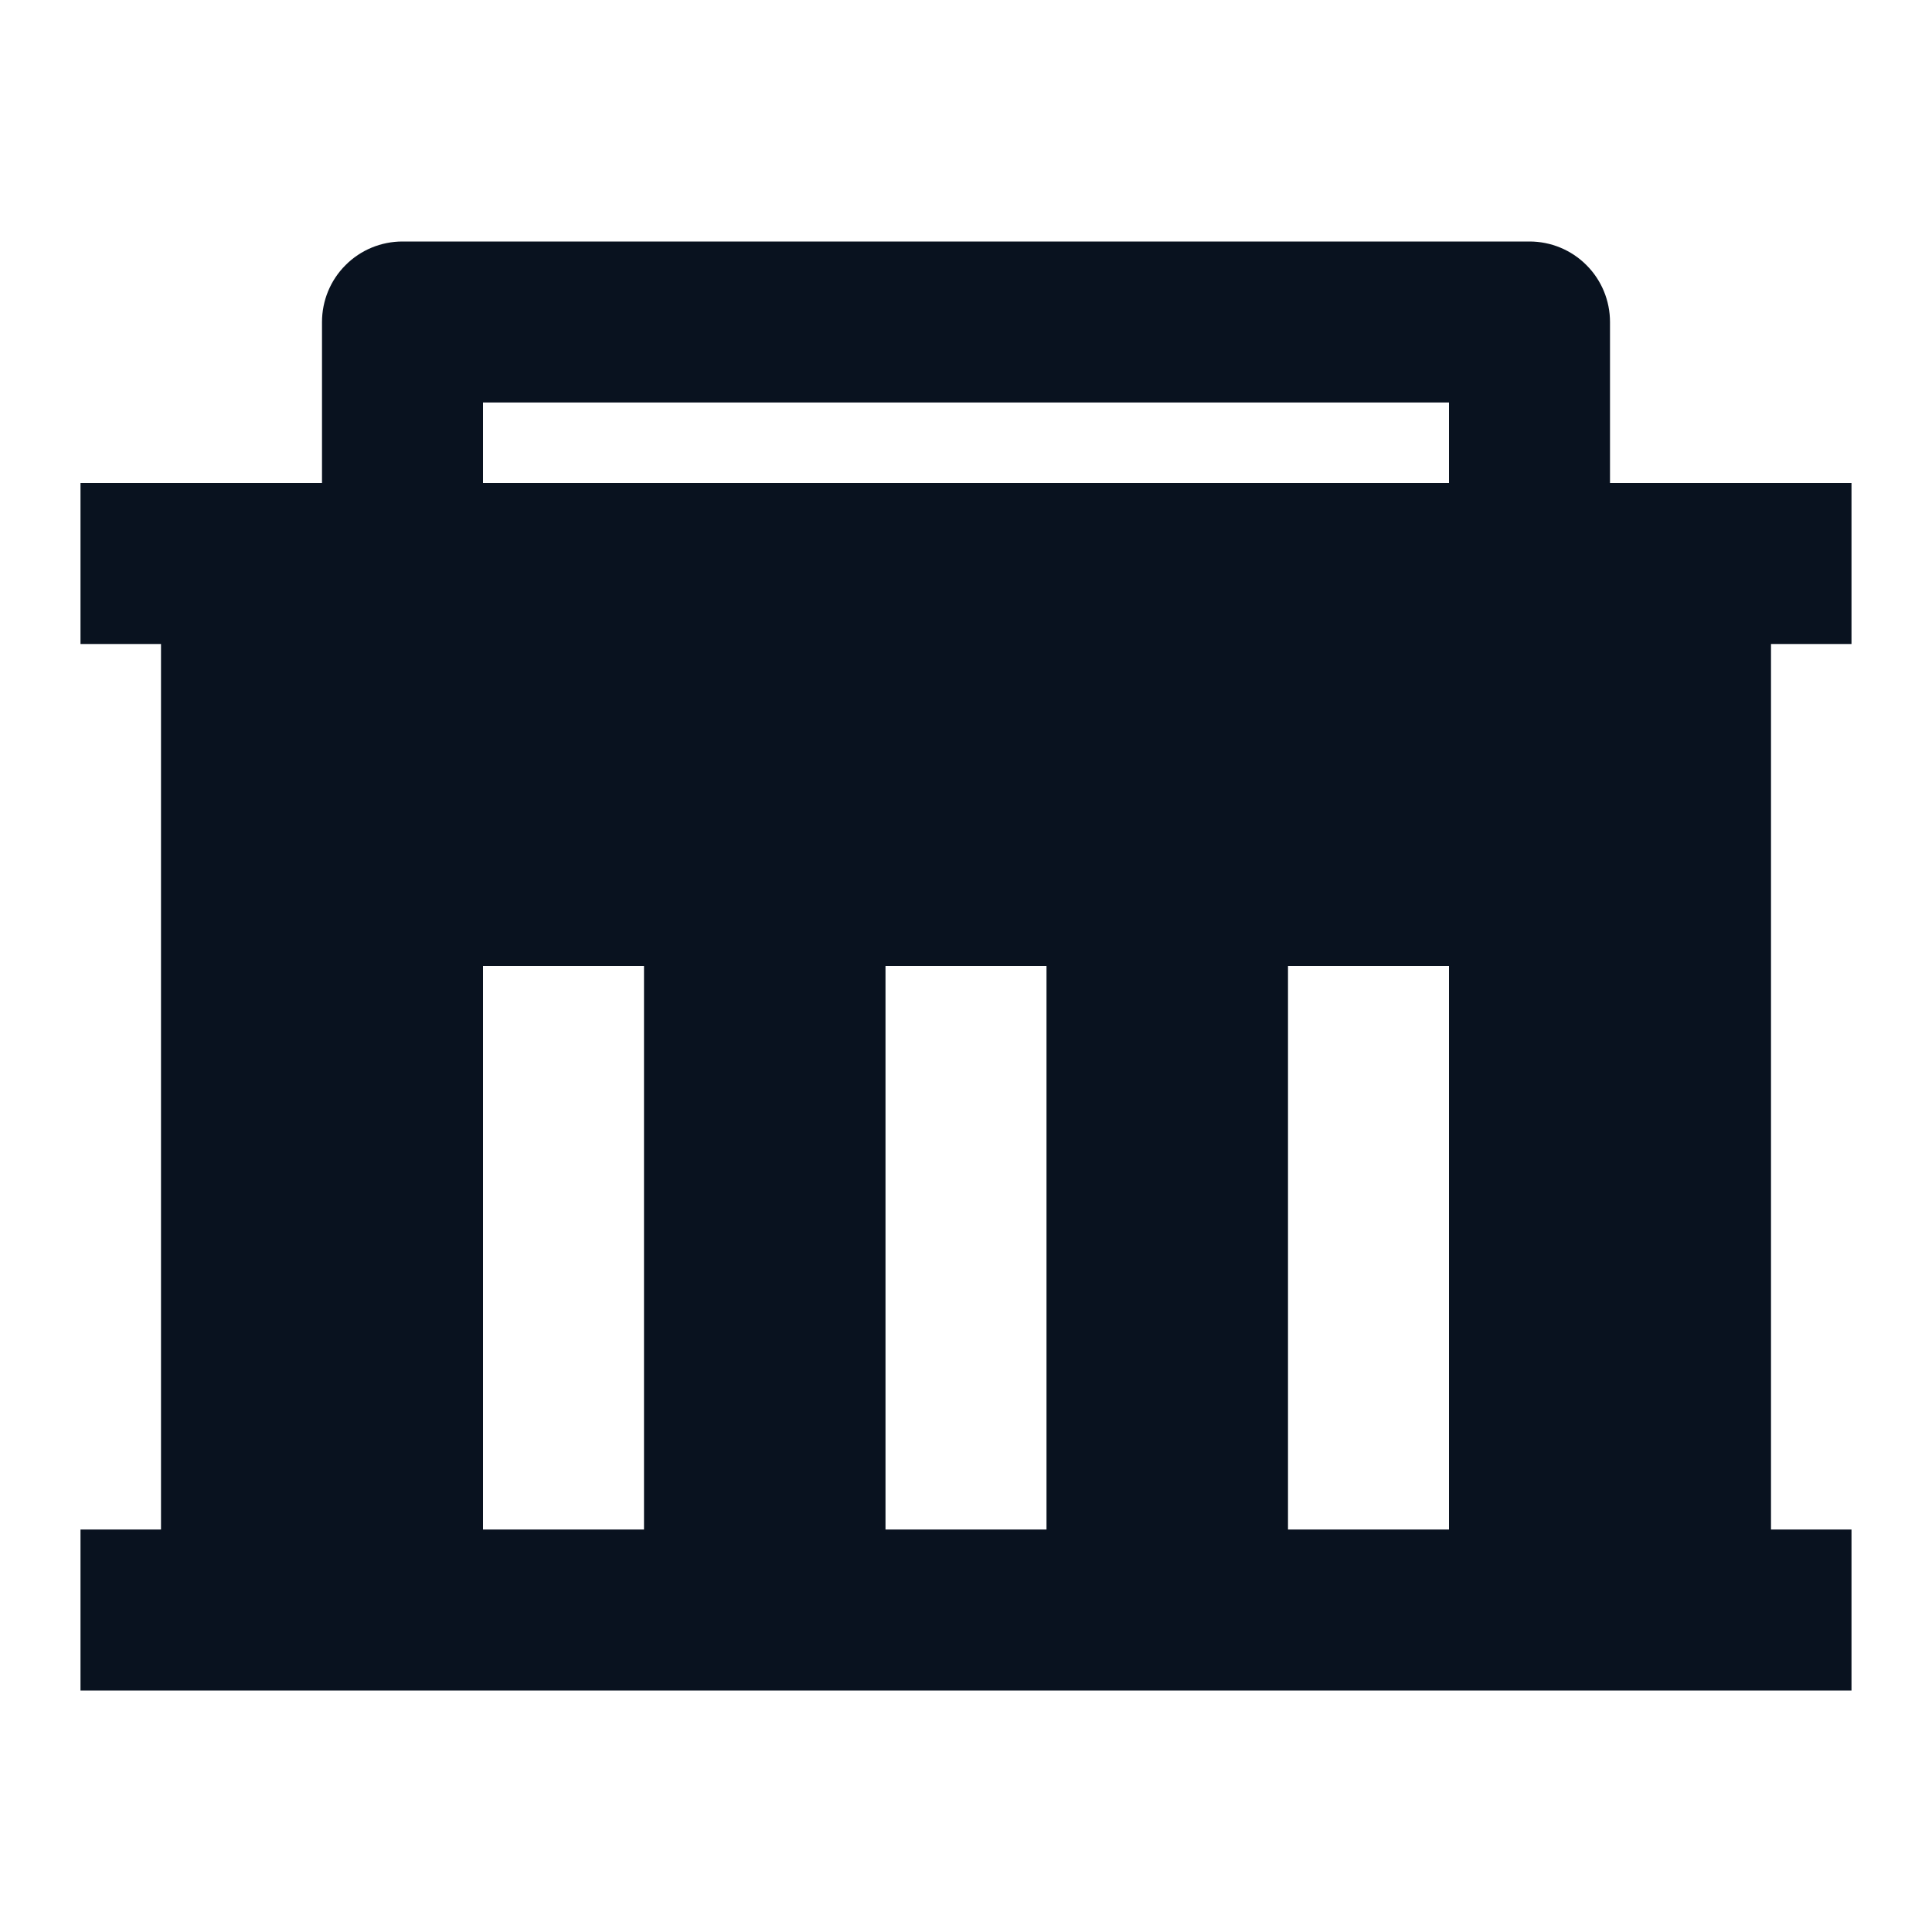 <svg width="24" height="24" viewBox="0 0 24 24" fill="none" xmlns="http://www.w3.org/2000/svg">
<g clip-path="url(#clip0_11_43833)">
<path d="M2 19V8H1V6H4V4C4 3.735 4.105 3.48 4.293 3.293C4.48 3.105 4.735 3 5 3H19C19.265 3 19.52 3.105 19.707 3.293C19.895 3.48 20 3.735 20 4V6H23V8H22V19H23V21H1V19H2ZM13 19V12H11V19H13ZM8 19V12H6V19H8ZM18 19V12H16V19H18ZM6 5V6H18V5H6Z" fill="#09121F"/>
</g>
<defs>
<clipPath id="clip0_11_43833">
<rect width="24" height="24" fill="white"/>
</clipPath>
</defs>
</svg>
